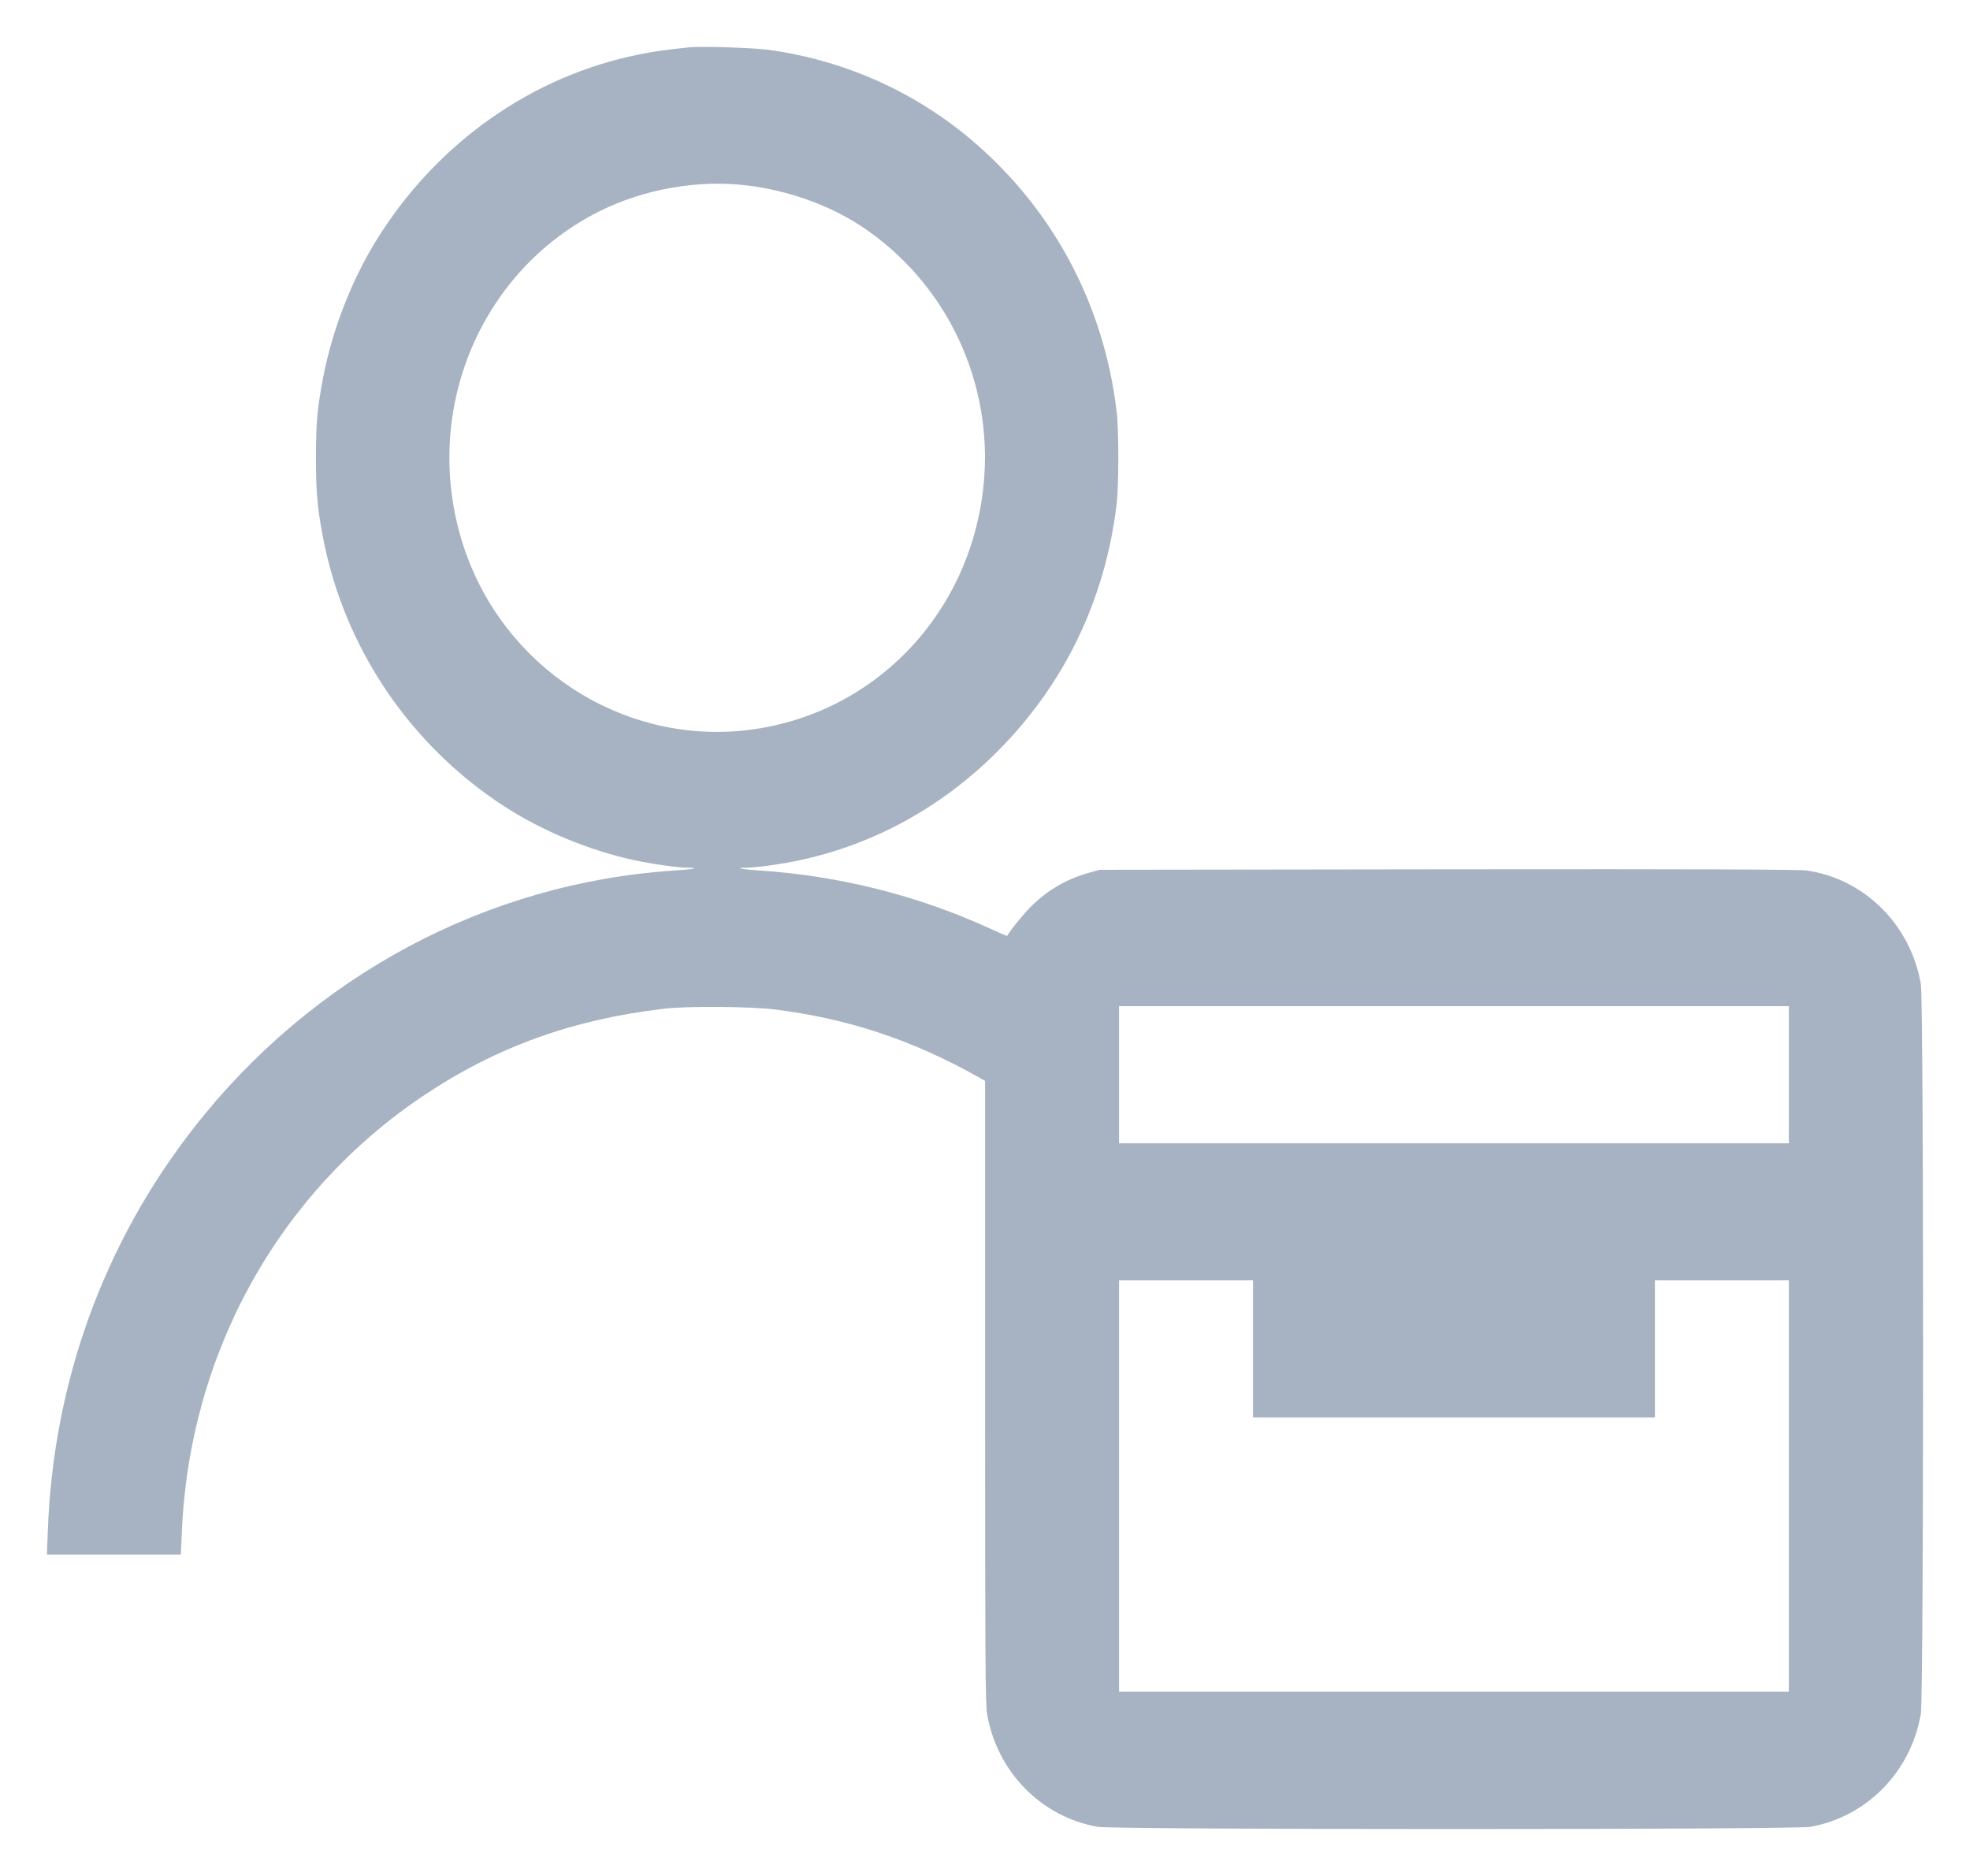 <svg width="21" height="20" viewBox="0 0 21 20" fill="none" xmlns="http://www.w3.org/2000/svg">
<path fill-rule="evenodd" clip-rule="evenodd" d="M7.352 0.504C7.096 0.531 6.985 0.546 6.825 0.578C5.666 0.807 4.645 1.53 4.003 2.576C3.744 2.999 3.544 3.515 3.446 4.017C3.383 4.344 3.368 4.506 3.368 4.88C3.368 5.244 3.382 5.409 3.441 5.719C3.665 6.904 4.373 7.952 5.39 8.606C5.788 8.862 6.288 9.068 6.754 9.169C6.954 9.212 7.229 9.251 7.334 9.251C7.472 9.251 7.389 9.268 7.185 9.281C5.184 9.413 3.328 10.407 2.067 12.023C1.107 13.252 0.569 14.733 0.51 16.314L0.5 16.574H1.214H1.928L1.938 16.34C2.018 14.427 2.971 12.709 4.528 11.672C5.298 11.159 6.107 10.868 7.081 10.754C7.322 10.725 8.004 10.73 8.259 10.762C9.044 10.86 9.734 11.09 10.44 11.489L10.501 11.524L10.501 14.836C10.501 17.683 10.504 18.166 10.522 18.271C10.627 18.888 11.096 19.368 11.699 19.476C11.879 19.508 19.119 19.508 19.299 19.476C19.902 19.368 20.371 18.888 20.476 18.271C20.508 18.087 20.508 10.676 20.476 10.492C20.369 9.861 19.875 9.37 19.262 9.281C19.178 9.269 18.145 9.265 15.435 9.268L11.722 9.273L11.601 9.307C11.363 9.375 11.165 9.491 10.989 9.666C10.91 9.744 10.77 9.917 10.736 9.978C10.735 9.98 10.641 9.94 10.528 9.888C9.77 9.544 8.942 9.337 8.104 9.281C7.9 9.268 7.817 9.251 7.956 9.251C7.996 9.251 8.104 9.241 8.196 9.228C9.119 9.105 9.956 8.687 10.627 8.017C11.344 7.301 11.78 6.398 11.903 5.377C11.927 5.179 11.927 4.582 11.903 4.383C11.769 3.267 11.247 2.272 10.414 1.542C9.79 0.995 9.031 0.649 8.2 0.532C8.046 0.51 7.474 0.491 7.352 0.504ZM7.973 1.978C8.401 2.031 8.832 2.185 9.168 2.403C10.082 3 10.592 4.066 10.486 5.16C10.35 6.563 9.289 7.65 7.918 7.789C6.612 7.921 5.372 7.109 4.948 5.843C4.476 4.435 5.094 2.899 6.393 2.251C6.872 2.013 7.447 1.913 7.973 1.978ZM19.069 11.458V12.189H15.499H11.929V11.458V10.727H15.499H19.069V11.458ZM13.357 14.381V15.112H15.499H17.641V14.381V13.65H18.355H19.069V15.843V18.035H15.499H11.929V15.843V13.65H12.643H13.357V14.381Z" fill="#A7B3C3"/>
</svg>
